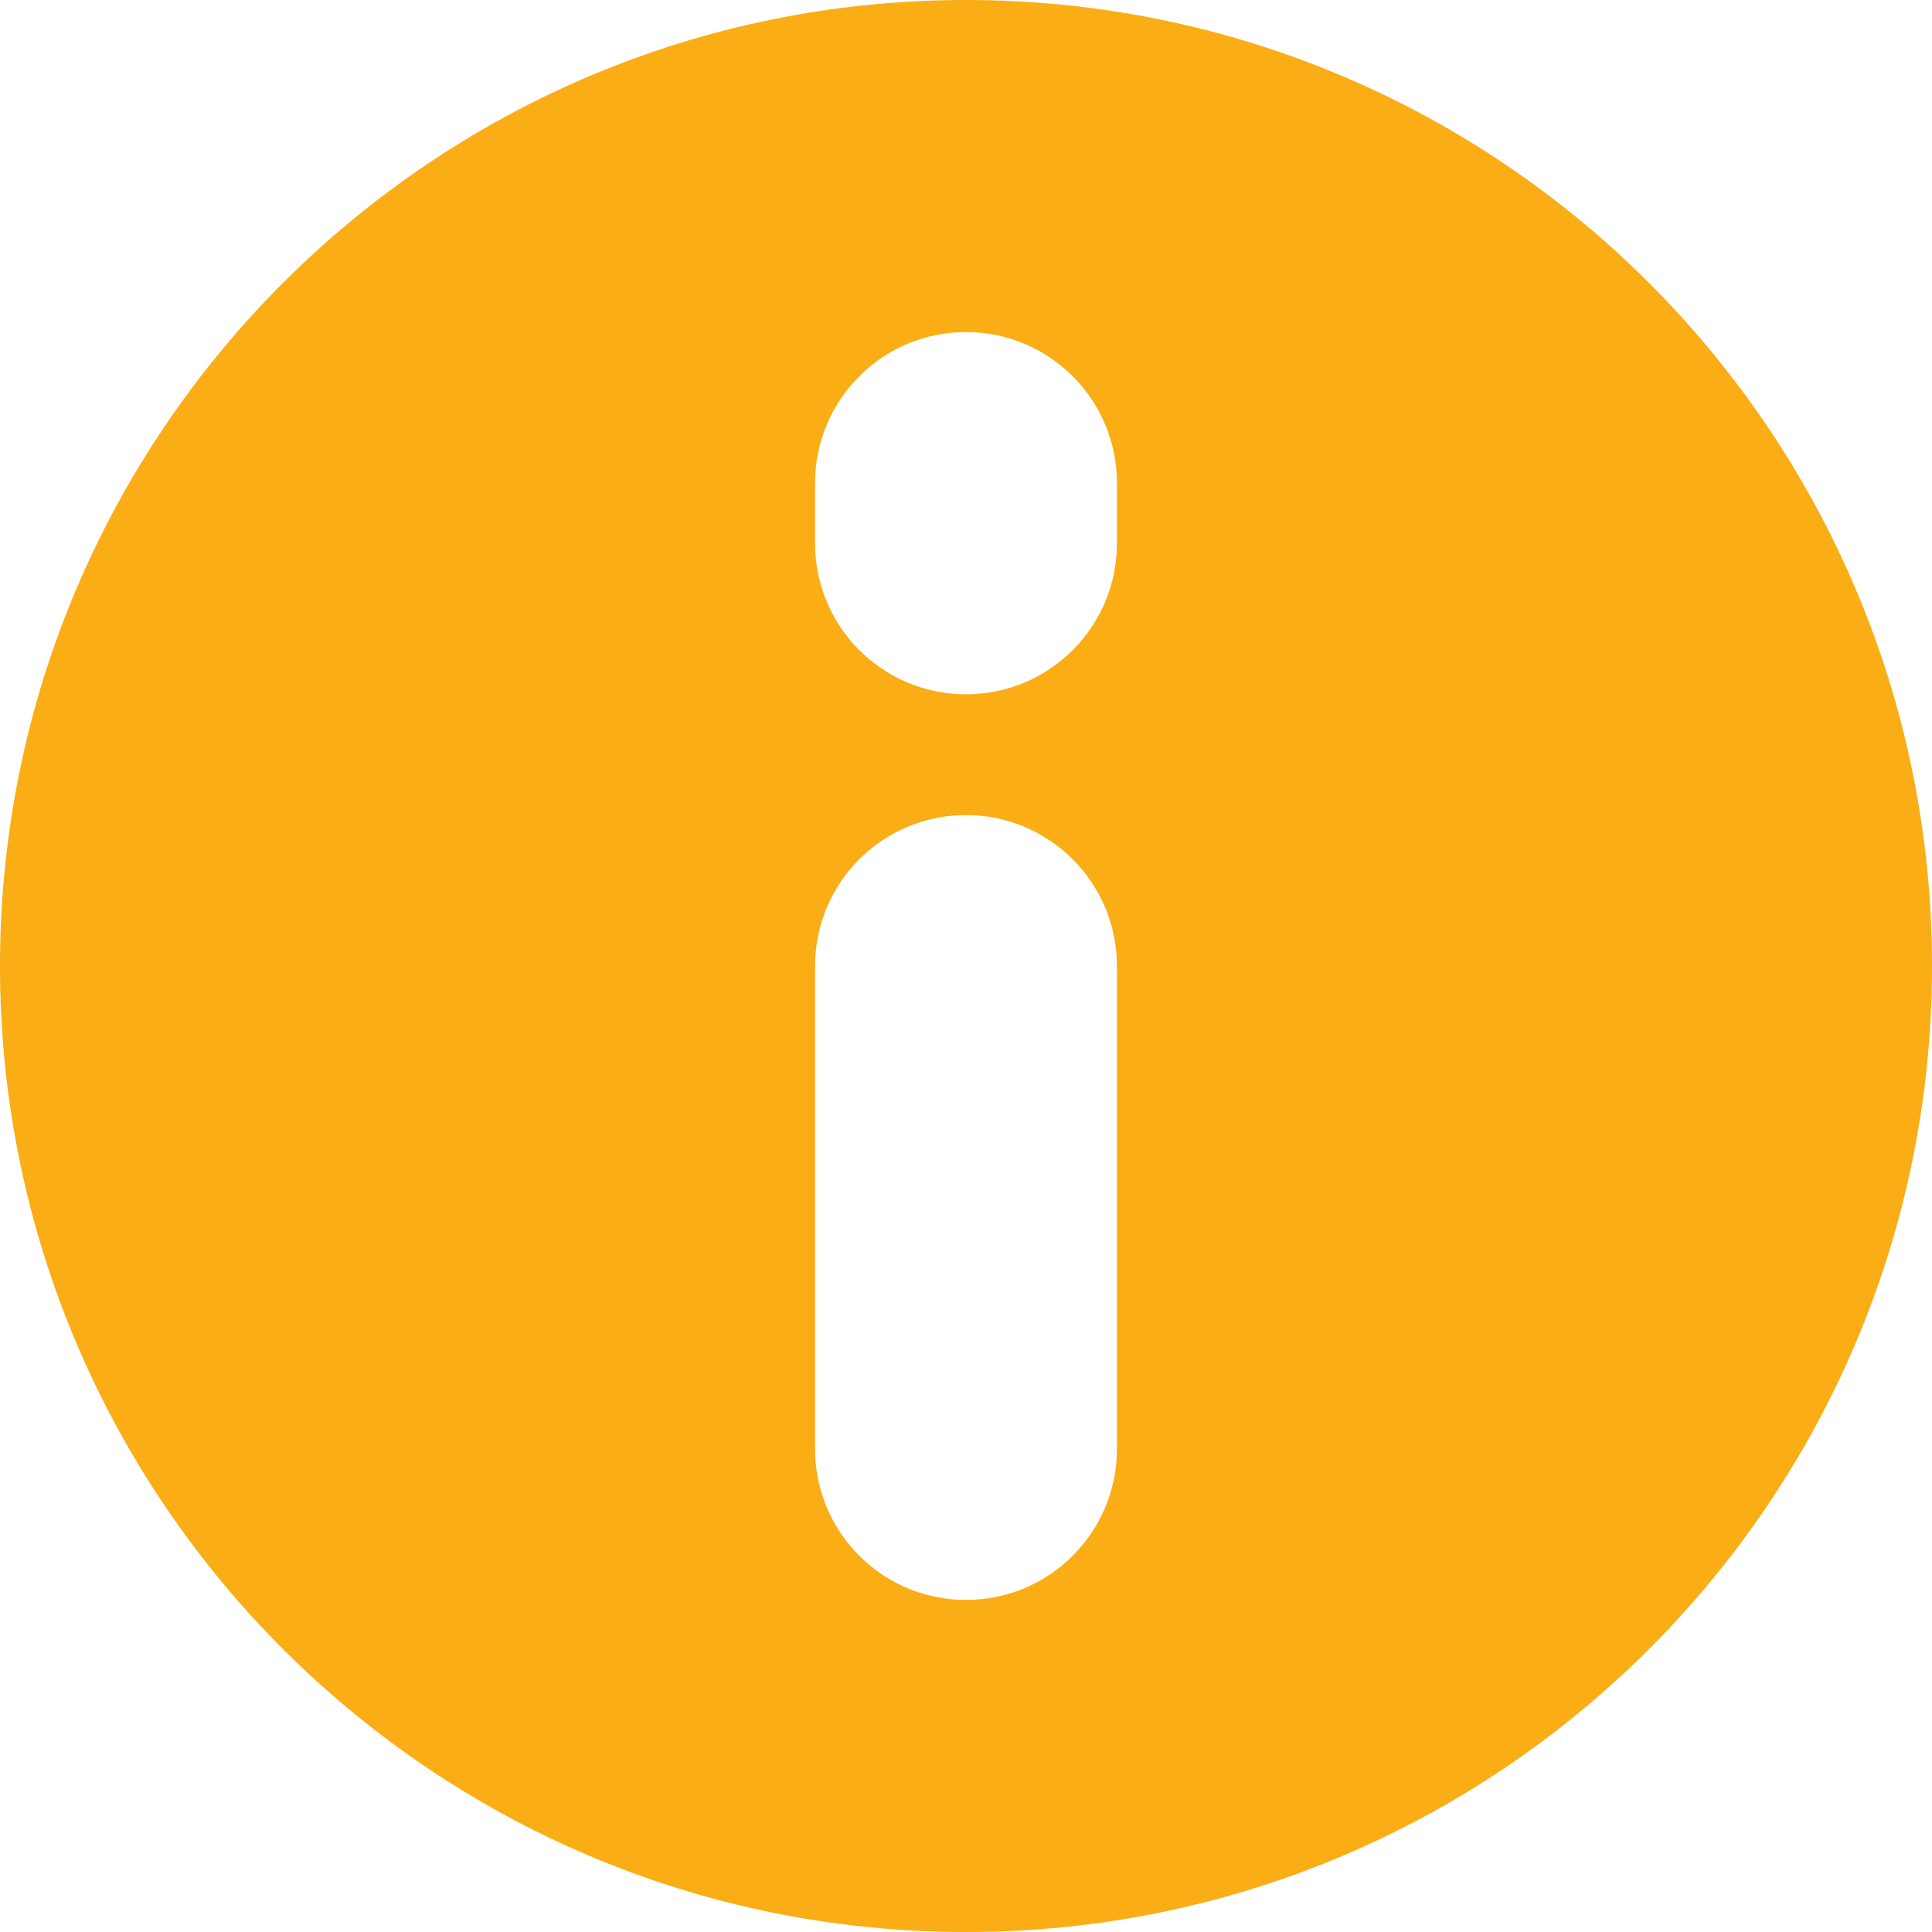 <?xml version="1.0" standalone="no"?><!DOCTYPE svg PUBLIC "-//W3C//DTD SVG 1.1//EN" "http://www.w3.org/Graphics/SVG/1.1/DTD/svg11.dtd"><svg t="1578454509875" class="icon" viewBox="0 0 1024 1024" version="1.1" xmlns="http://www.w3.org/2000/svg" p-id="3820" width="14" height="14" xmlns:xlink="http://www.w3.org/1999/xlink"><defs><style type="text/css"></style></defs><path d="M512 1024c282.771 0 512-229.23 512-512s-229.23-512-512-512-512 229.23-512 512 229.23 512 512 512zM432 256c0-44.183 35.817-80 80-80s80 35.817 80 80v31.999c0 44.183-35.817 80-80 80s-80-35.817-80-80v-31.999zM431.999 512c0-44.183 35.817-80 80-80s80 35.817 80 80v256c0 44.183-35.817 80-80 80s-80-35.817-80-80v-256z" p-id="3821" fill="#faad14"></path></svg>